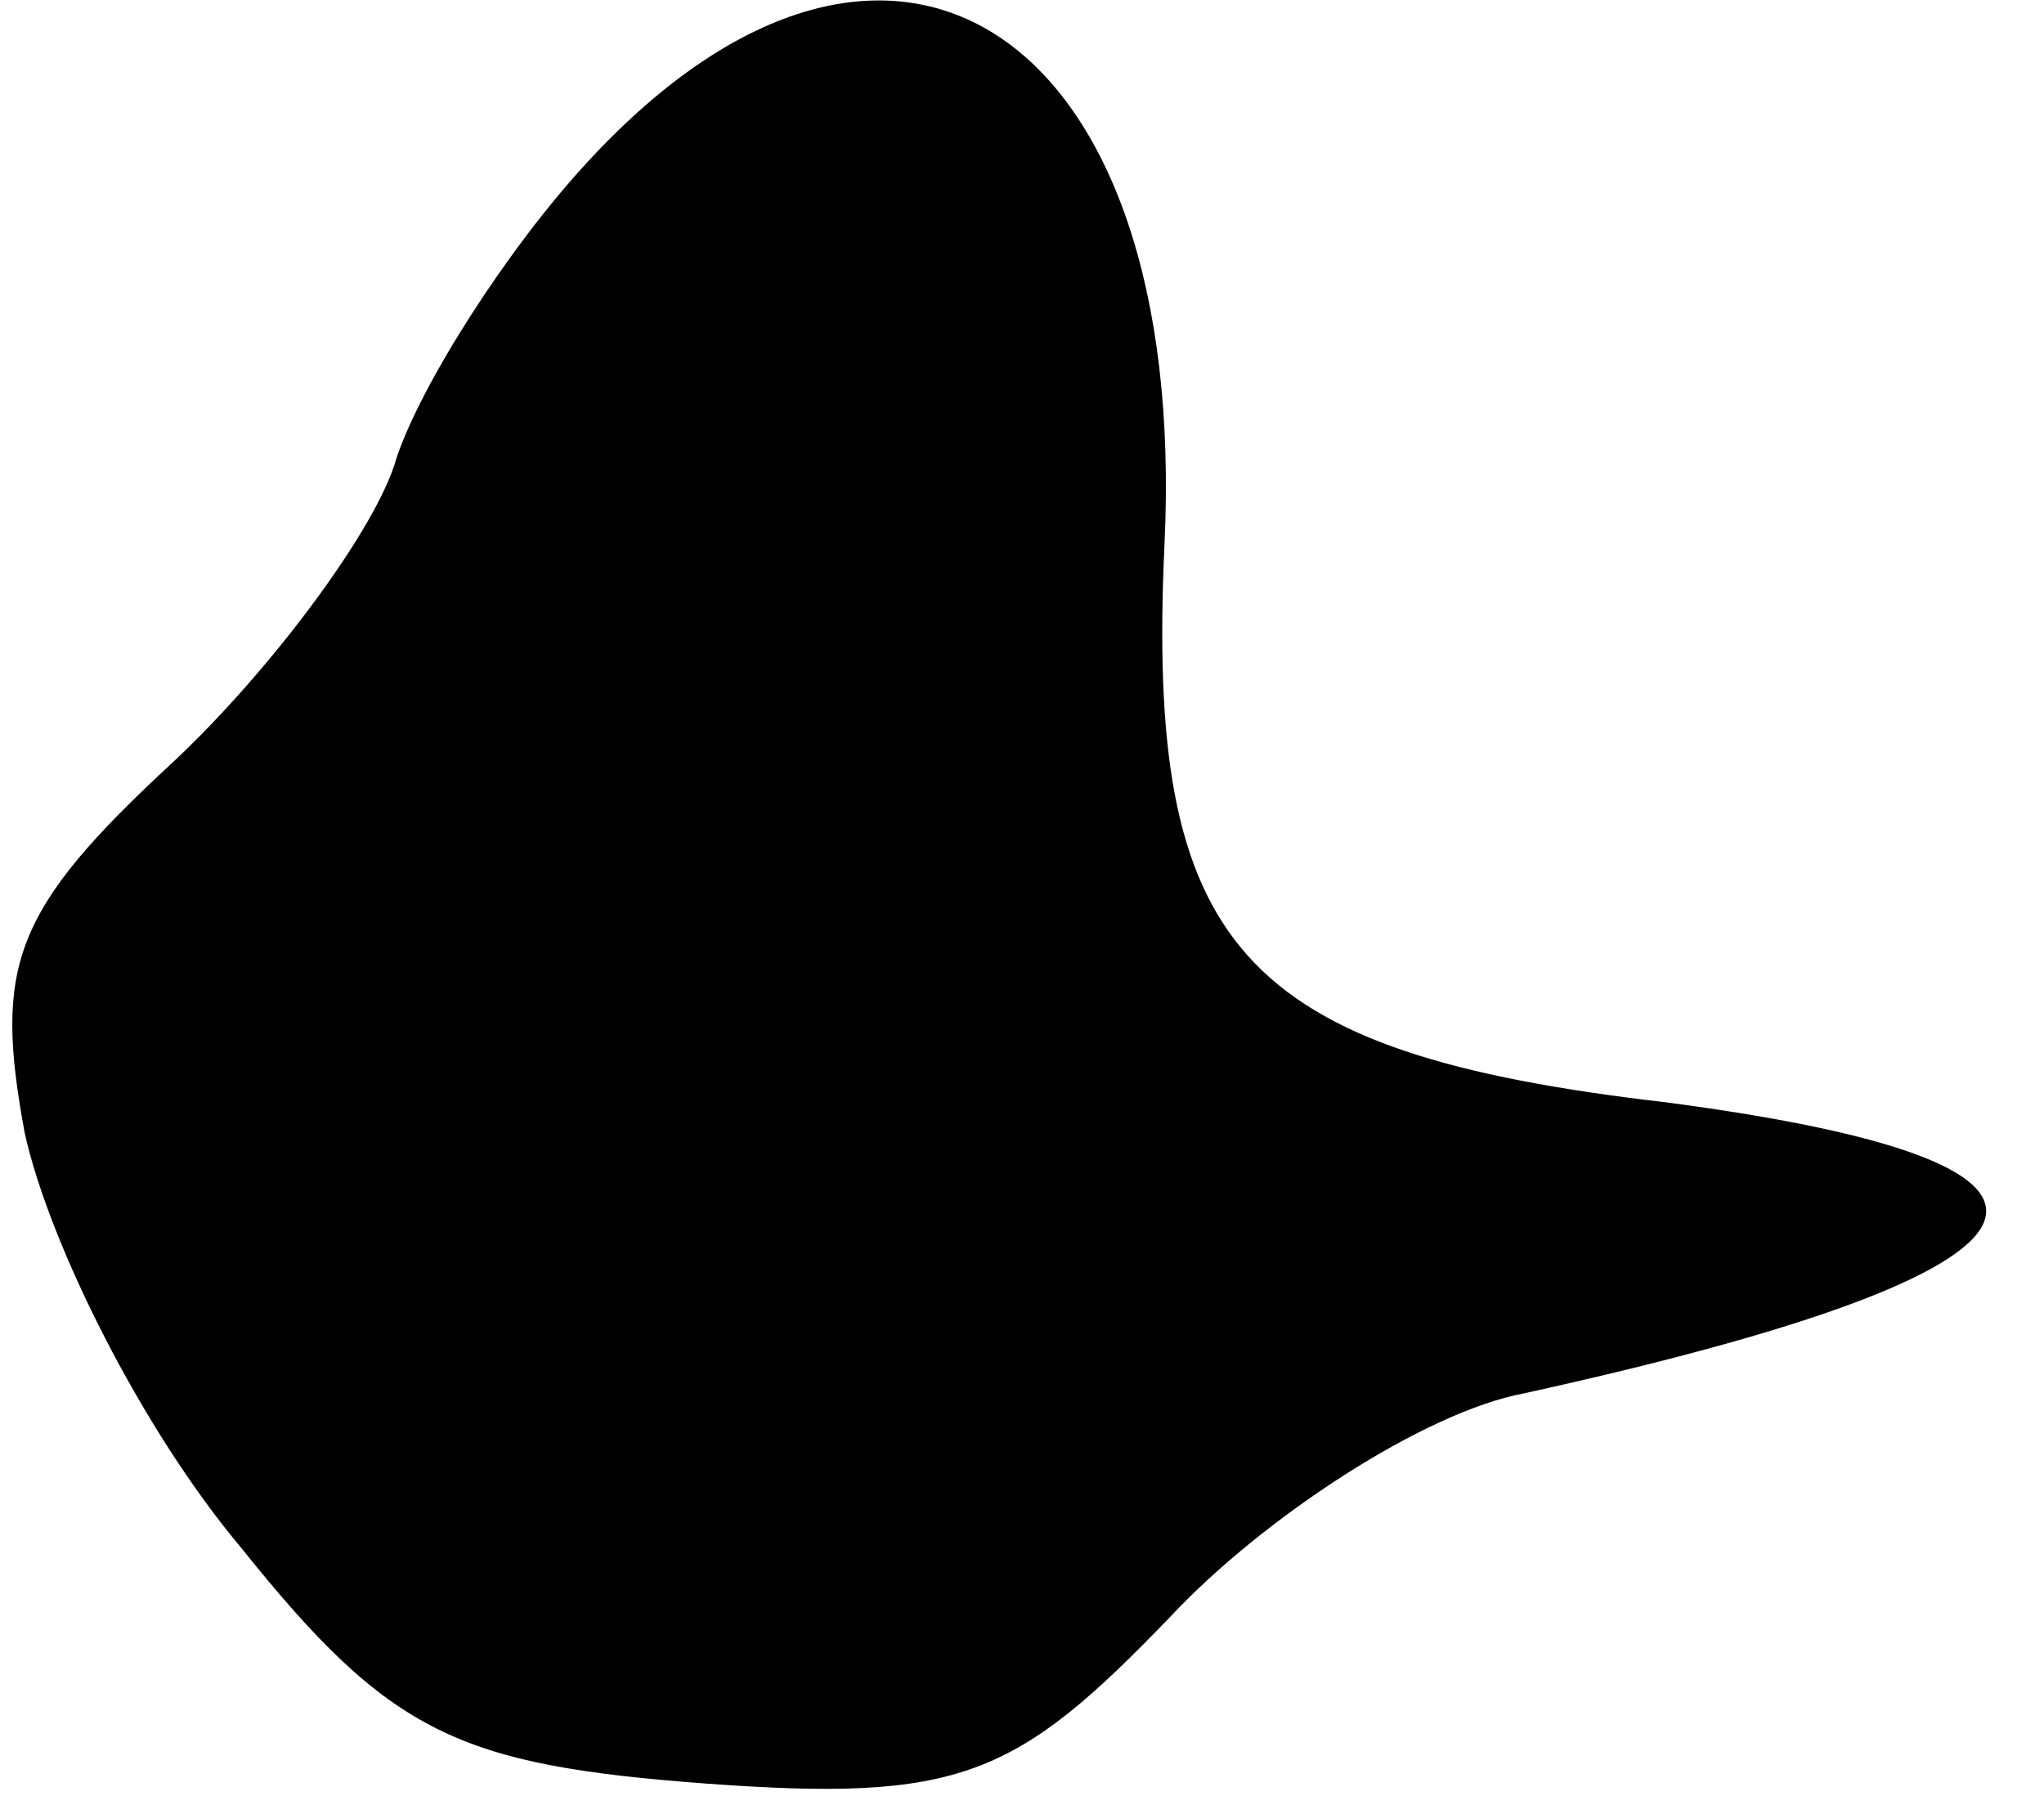 <?xml version="1.0" standalone="no"?>
<!DOCTYPE svg PUBLIC "-//W3C//DTD SVG 20010904//EN"
 "http://www.w3.org/TR/2001/REC-SVG-20010904/DTD/svg10.dtd">
<svg version="1.0" xmlns="http://www.w3.org/2000/svg"
 width="33pt" height="29pt" viewBox="0 0 33 29"
 preserveAspectRatio="xMidYMid meet">
<g transform="translate(0,29) scale(0.1,-0.1)"
fill="#000000" stroke="none">
<path fill="#000000" stroke="none" d="M95 264 c-13 -14 -27 -36 -31 -48 -3
-11 -20 -34 -36 -49 -26 -24 -29 -33 -24 -60 4 -18 19 -48 35 -67 24 -30 35
-35 75 -38 41 -3 50 1 75 27 15 16 41 33 57 36 91 20 99 37 23 47 -69 8 -84
25 -81 90 4 83 -44 115 -93 62z"/>
</g>
</svg>
